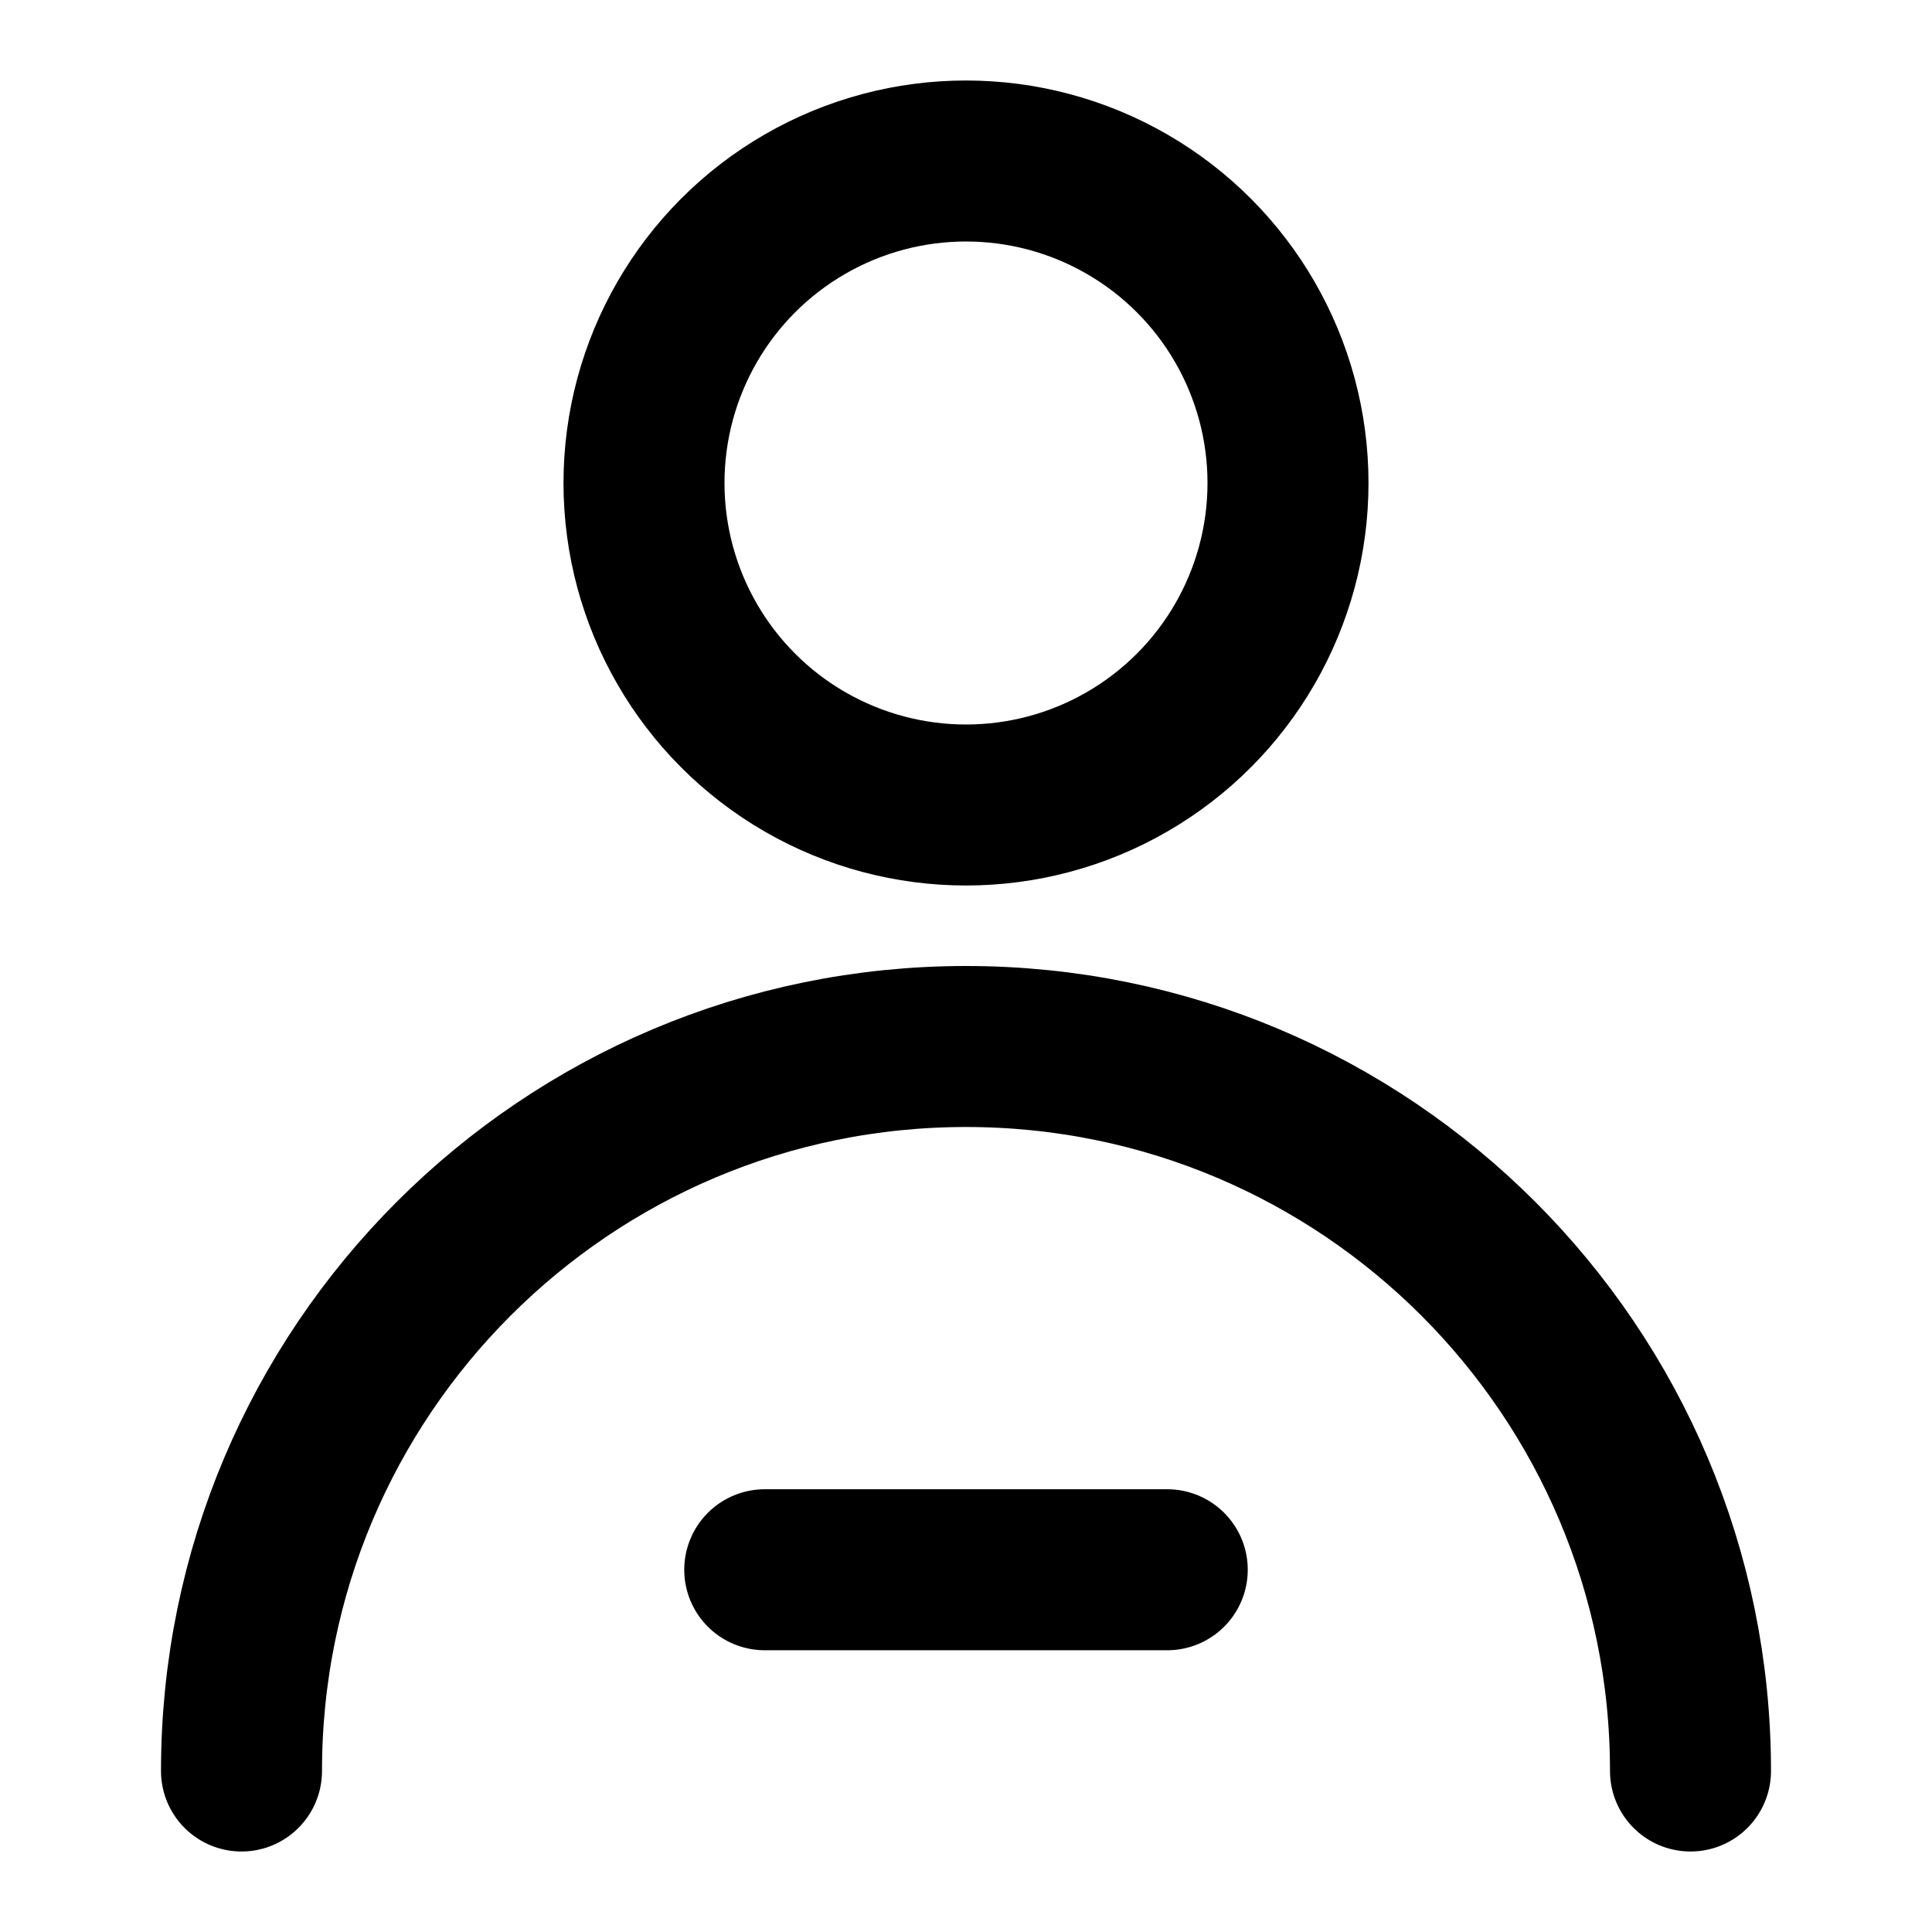 <svg xmlns="http://www.w3.org/2000/svg" width="3em" height="3em" viewBox="0 0 48 48"><g fill="none" stroke="currentColor" stroke-linecap="round" stroke-linejoin="round" stroke-width="4"><circle cx="24" cy="12" r="8"/><path d="M42 44c0-9.941-8.059-18-18-18S6 34.059 6 44m13-5h10"/></g></svg>
